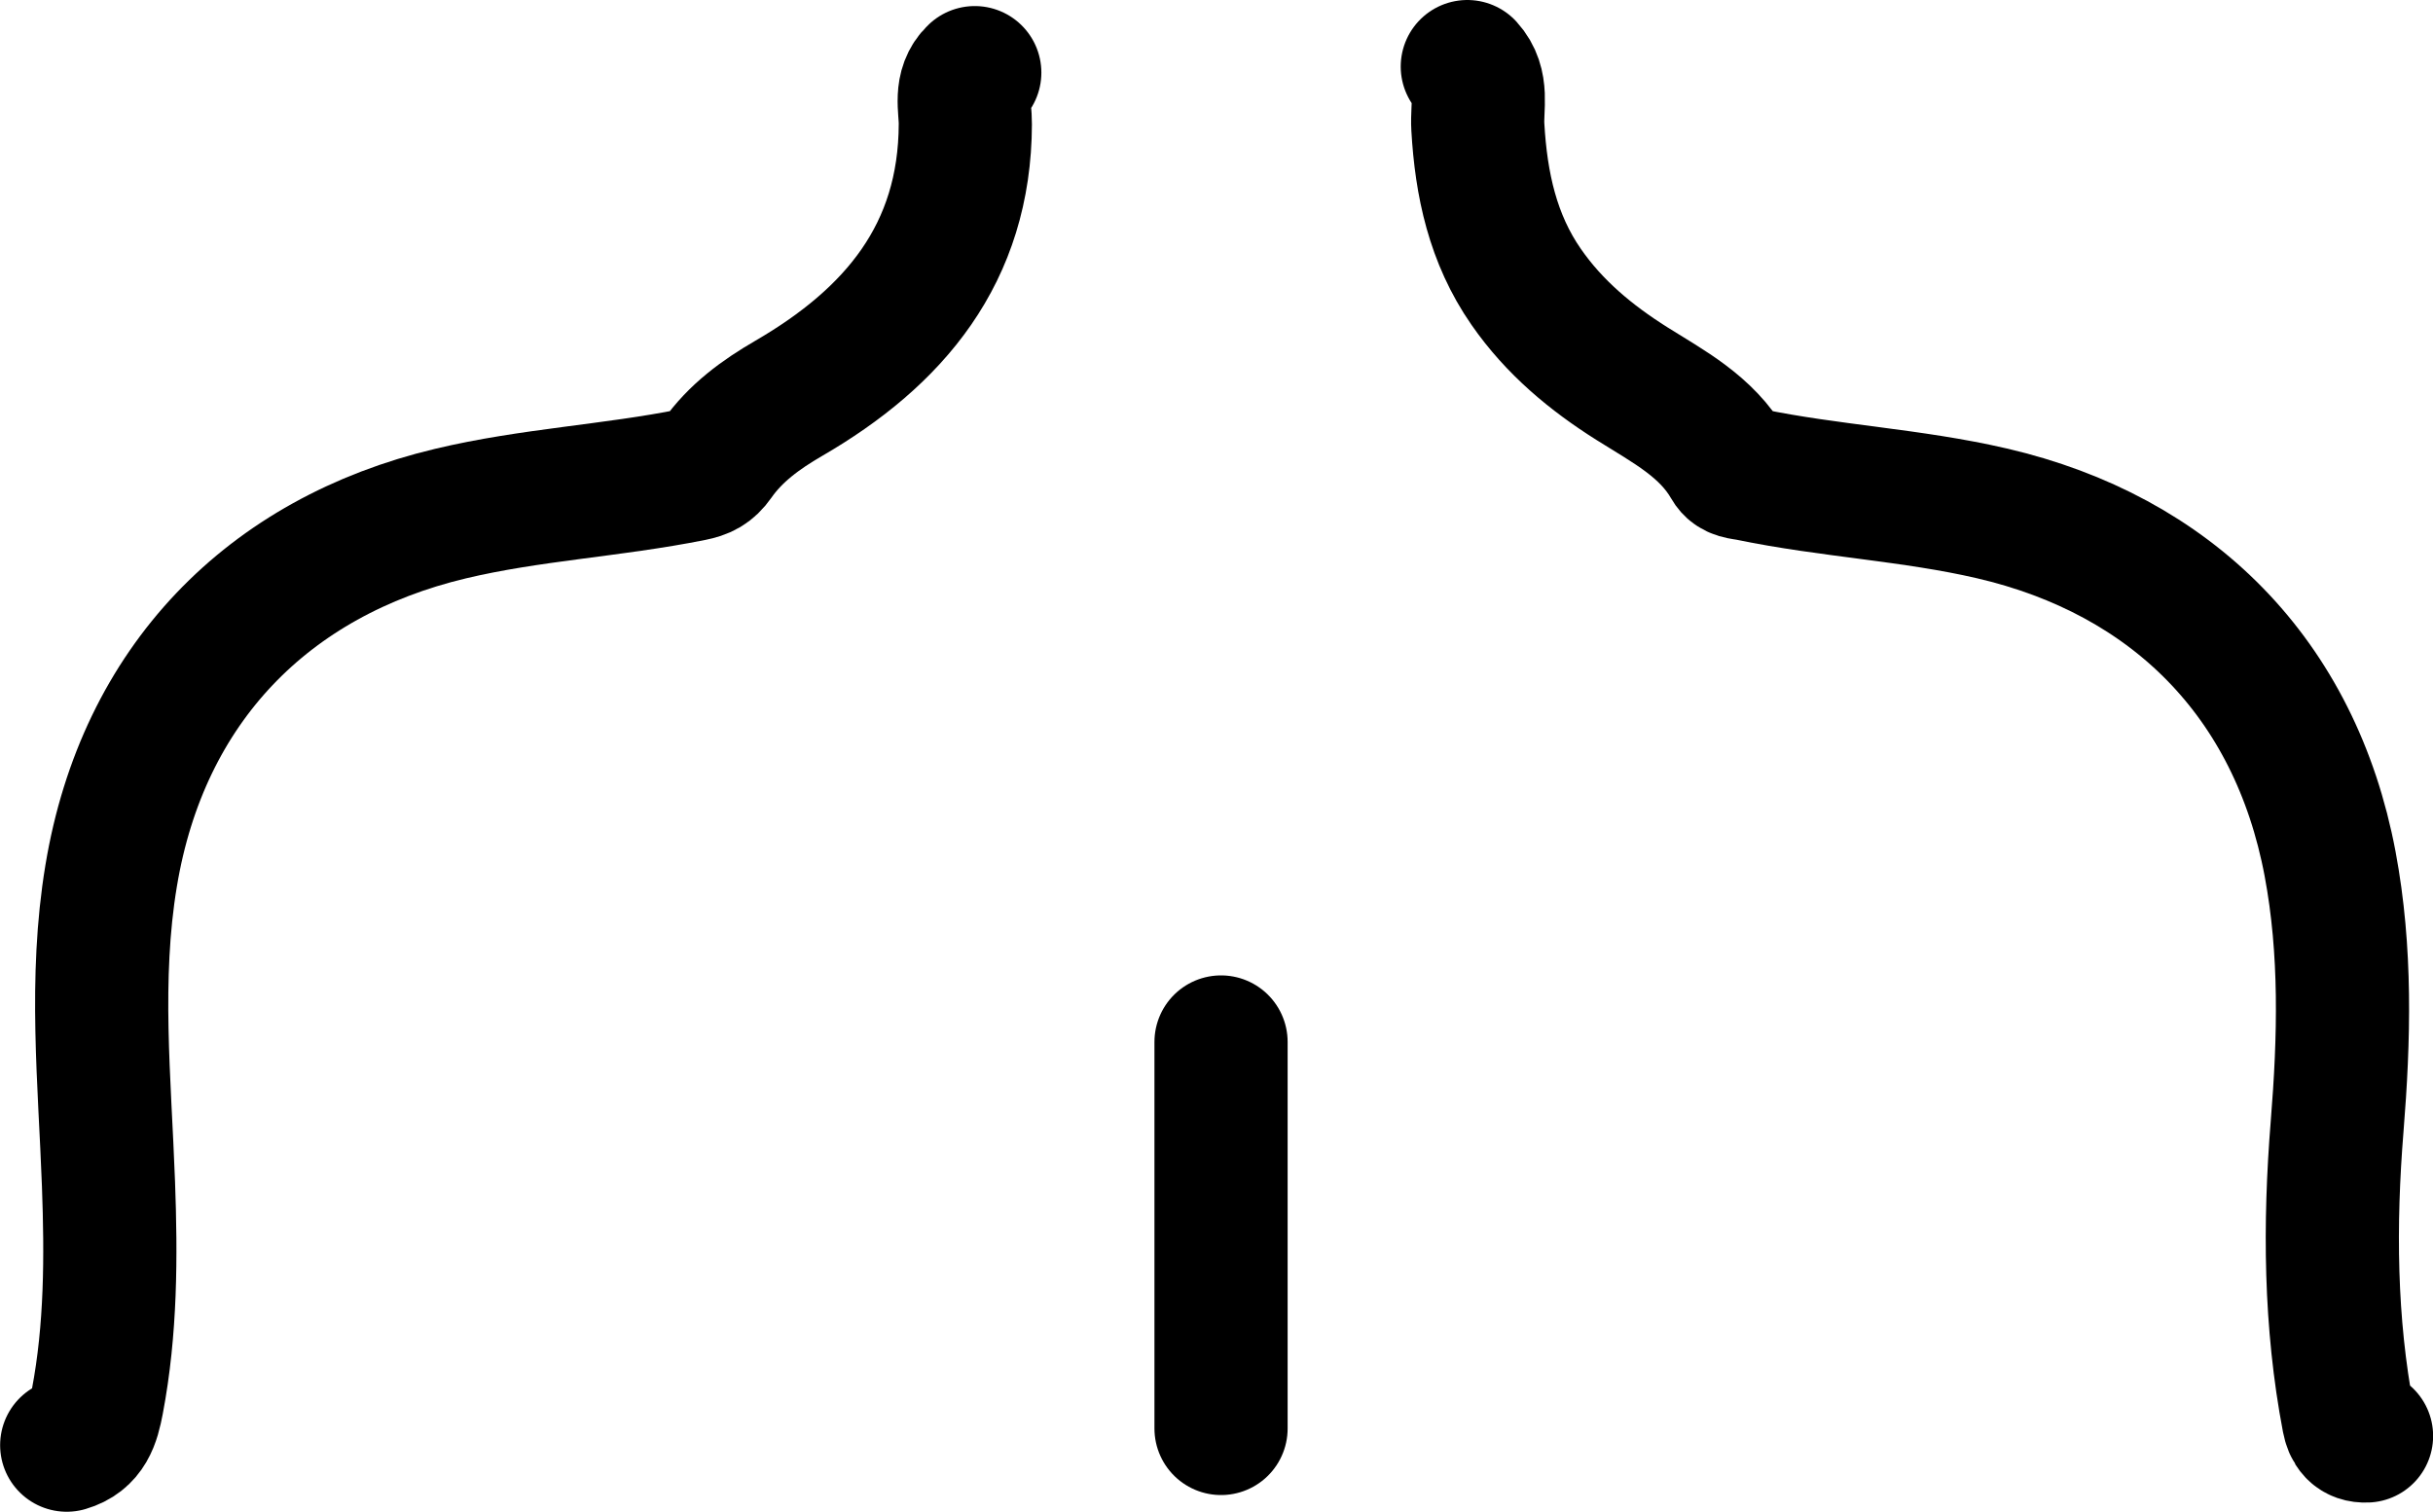 <?xml version="1.0" encoding="UTF-8"?>
<svg id="Layer_2" data-name="Layer 2" xmlns="http://www.w3.org/2000/svg" viewBox="0 0 200.95 124.89">
  <defs>
    <style>
      .cls-1 {
        fill: none;
        stroke: #000;
        stroke-linecap: round;
        stroke-linejoin: round;
        stroke-width: 11px;
      }
    </style>
  </defs>
  <g id="Layer_3" data-name="Layer 3">
    <g>
      <path class="cls-1" d="m100.85,86.08v31.93"/>
      <path class="cls-1" d="m80.51,6c-1.28,1.21-.77,2.91-.78,4.24-.03,10.73-5.89,17.62-14.59,22.67-2.31,1.34-4.41,2.87-5.93,5.05-.56.8-1.13,1.07-2.03,1.25-6.62,1.33-13.4,1.65-19.97,3.22-15.05,3.58-25.41,14.11-28.03,29.92-1.42,8.54-.53,16.97-.22,25.46.22,6,.21,12.01-.92,17.97-.32,1.68-.72,3.08-2.53,3.61"/>
      <path class="cls-1" d="m121.19,5.5c1.35,1.48.77,3.3.87,4.99.27,4.73,1.23,9.24,4,13.22,2.31,3.33,5.34,5.85,8.74,7.99,2.97,1.87,6.15,3.51,7.99,6.73.38.67,1.07.63,1.74.77,6.61,1.37,13.39,1.68,19.98,3.21,14.85,3.44,25.05,13.59,27.94,28.95,1.35,7.2,1.17,14.42.58,21.71-.65,8.07-.6,16.18.93,24.19.16.83.53,1.42,1.5,1.37"/>
    </g>
  </g>
</svg>